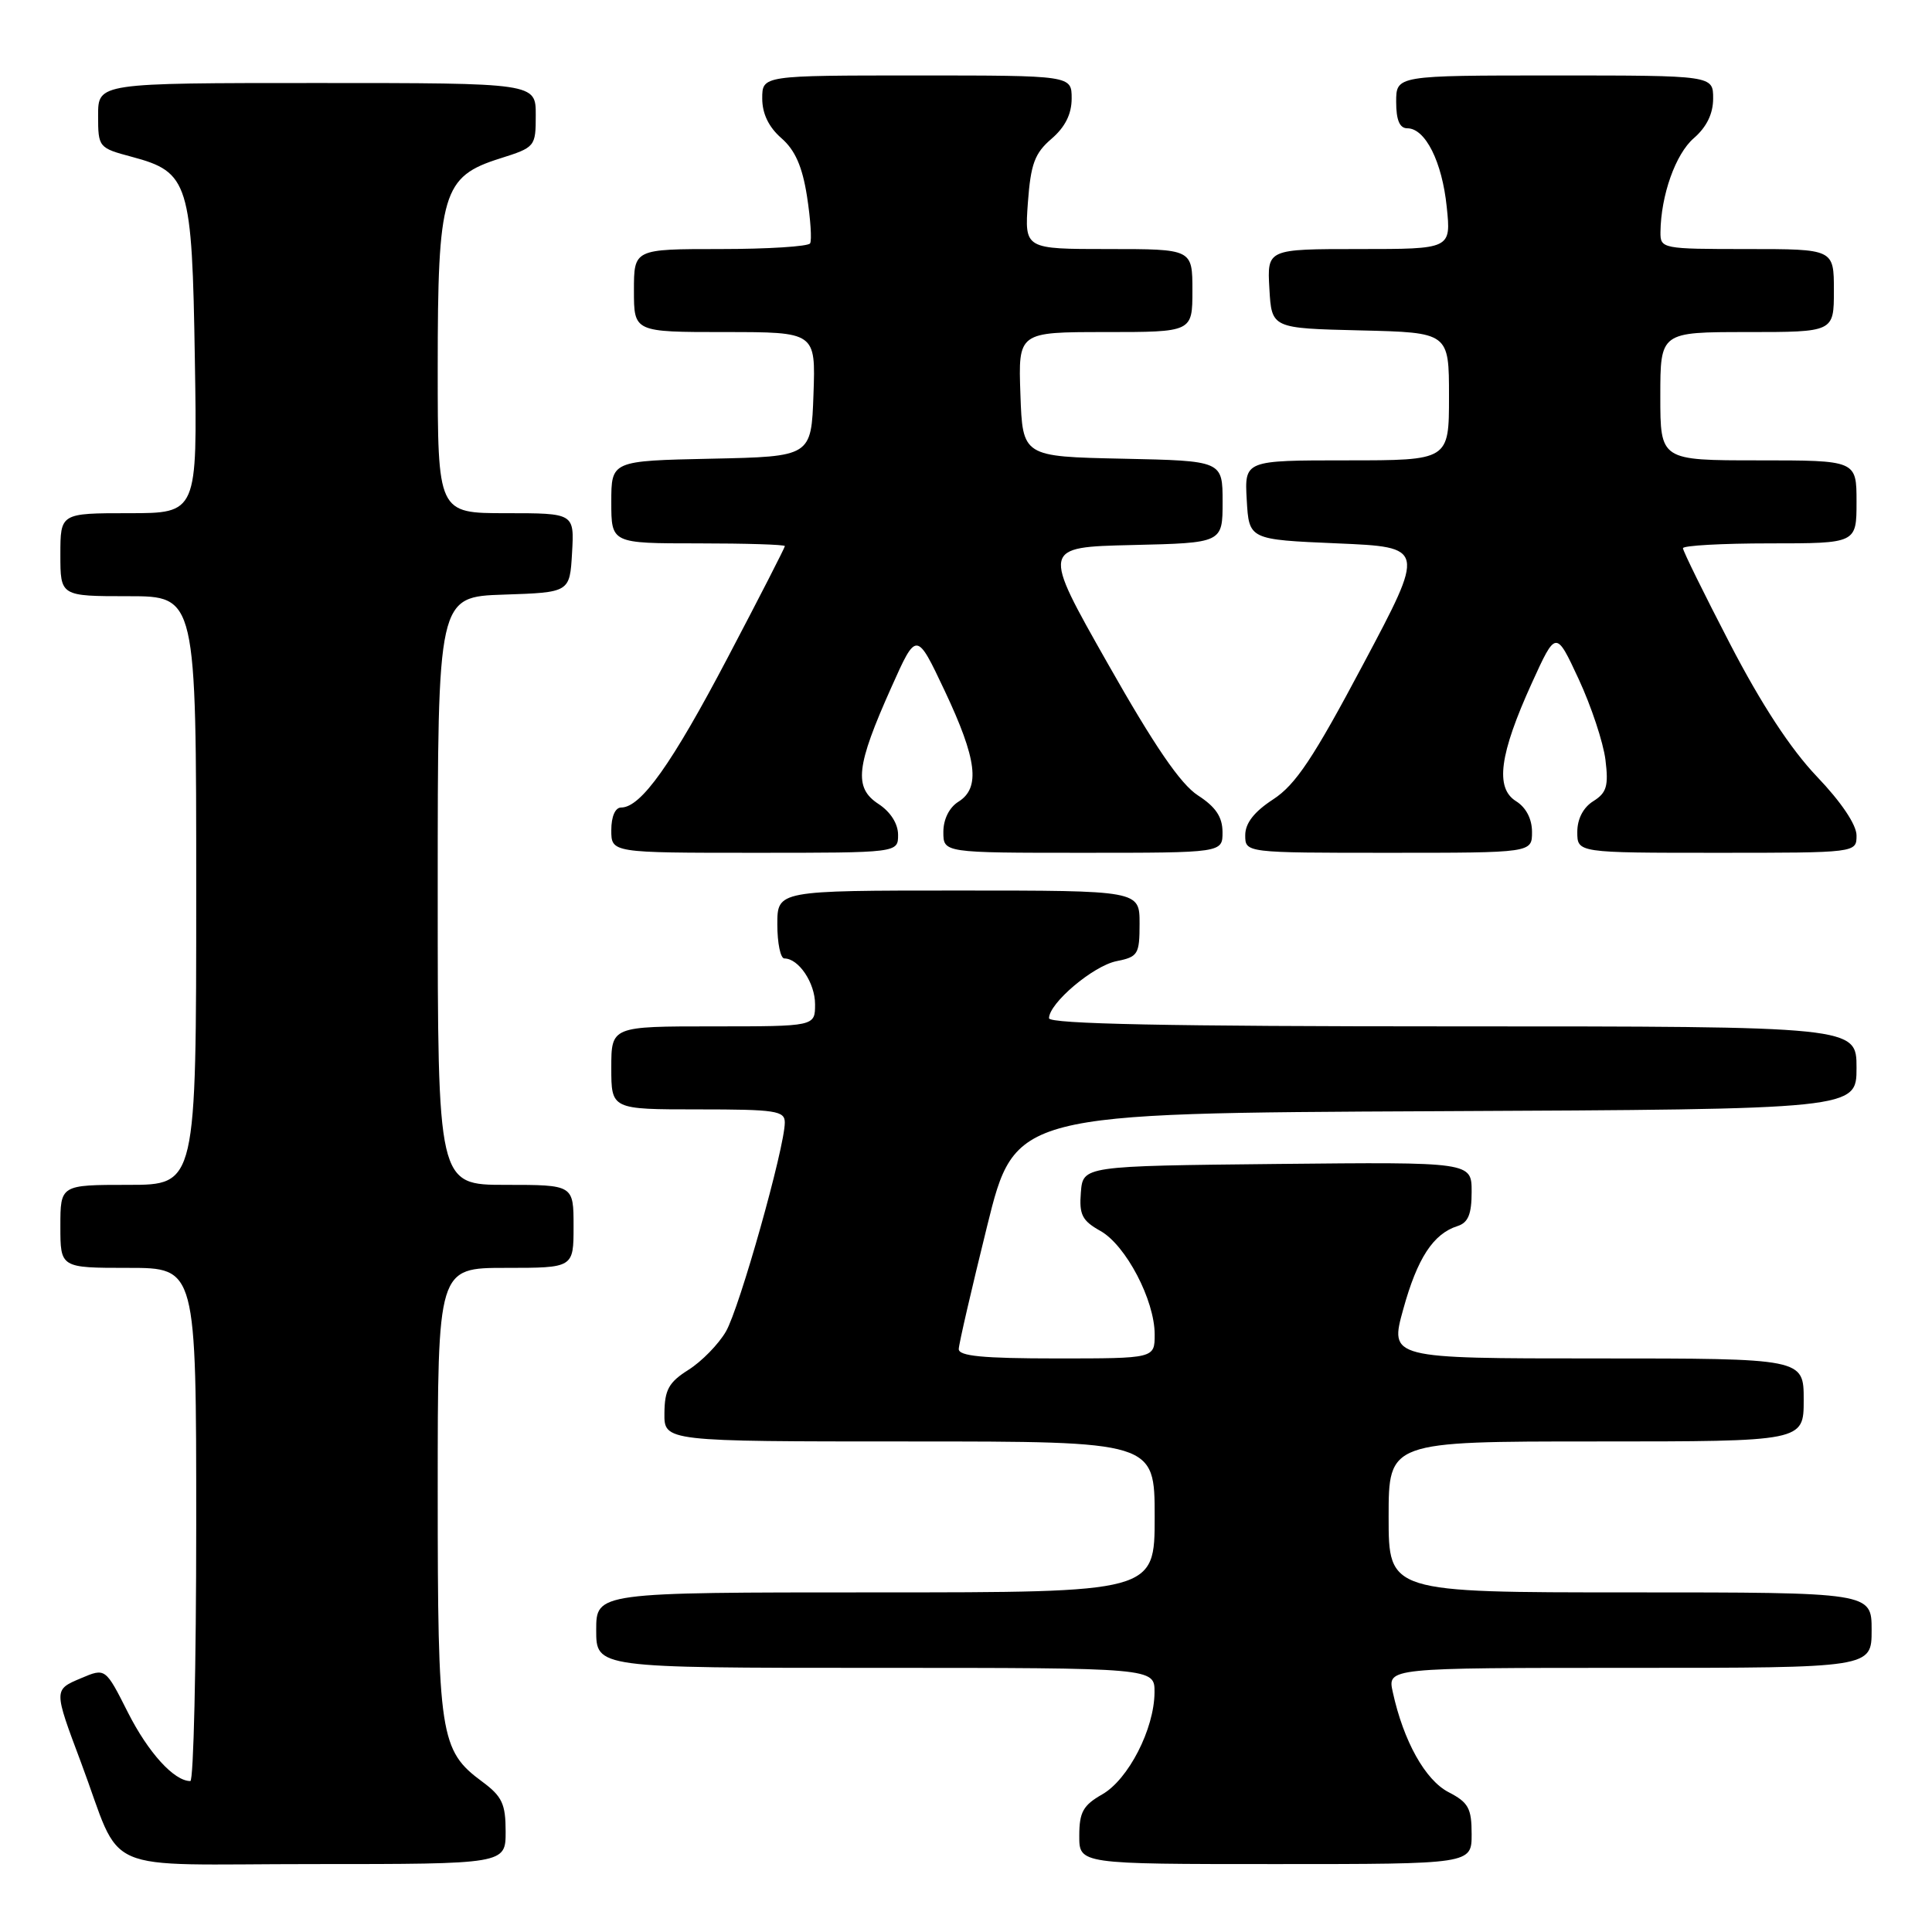 <?xml version="1.0" encoding="UTF-8" standalone="no"?>
<!DOCTYPE svg PUBLIC "-//W3C//DTD SVG 1.1//EN" "http://www.w3.org/Graphics/SVG/1.1/DTD/svg11.dtd" >
<svg xmlns="http://www.w3.org/2000/svg" xmlns:xlink="http://www.w3.org/1999/xlink" version="1.1" viewBox="0 0 256 256">
 <g >
 <path fill="currentColor"
d=" M 67.00 242.69 C 67.00 239.03 66.53 238.03 63.91 236.09 C 58.29 231.94 58.00 230.02 58.00 197.53 C 58.00 168.00 58.00 168.00 67.00 168.00 C 76.00 168.00 76.00 168.00 76.00 162.50 C 76.00 157.00 76.00 157.00 67.00 157.00 C 58.00 157.00 58.00 157.00 58.00 118.04 C 58.00 79.08 58.00 79.08 66.75 78.79 C 75.50 78.50 75.50 78.50 75.80 73.25 C 76.10 68.00 76.10 68.00 67.05 68.00 C 58.00 68.00 58.00 68.00 58.00 48.75 C 58.00 25.54 58.64 23.40 66.24 21.00 C 70.92 19.52 70.99 19.44 70.99 15.25 C 71.00 11.00 71.00 11.00 42.00 11.00 C 13.00 11.00 13.00 11.00 13.00 15.29 C 13.00 19.53 13.06 19.60 17.47 20.78 C 25.03 22.80 25.45 24.17 25.82 47.70 C 26.15 68.00 26.15 68.00 17.07 68.00 C 8.00 68.00 8.00 68.00 8.00 73.50 C 8.00 79.00 8.00 79.00 17.00 79.00 C 26.00 79.00 26.00 79.00 26.00 118.00 C 26.00 157.00 26.00 157.00 17.00 157.00 C 8.00 157.00 8.00 157.00 8.00 162.50 C 8.00 168.00 8.00 168.00 17.00 168.00 C 26.00 168.00 26.00 168.00 26.00 202.00 C 26.00 220.70 25.65 236.00 25.22 236.00 C 23.07 236.00 19.65 232.24 16.96 226.93 C 13.97 221.00 13.97 221.00 10.74 222.37 C 7.10 223.91 7.10 223.85 10.72 233.50 C 16.41 248.69 12.56 247.00 41.51 247.00 C 67.00 247.00 67.00 247.00 67.00 242.69 Z  M 195.00 243.03 C 195.00 239.60 194.57 238.83 191.94 237.47 C 188.85 235.87 185.97 230.71 184.55 224.21 C 183.84 221.00 183.84 221.00 215.92 221.00 C 248.00 221.00 248.00 221.00 248.00 216.00 C 248.00 211.00 248.00 211.00 216.00 211.00 C 184.00 211.00 184.00 211.00 184.00 201.00 C 184.00 191.00 184.00 191.00 211.50 191.00 C 239.00 191.00 239.00 191.00 239.00 185.50 C 239.00 180.00 239.00 180.00 211.56 180.00 C 184.13 180.00 184.13 180.00 185.94 173.47 C 187.81 166.70 189.92 163.48 193.13 162.46 C 194.54 162.01 195.00 160.89 195.00 157.92 C 195.00 153.97 195.00 153.97 169.25 154.23 C 143.50 154.50 143.50 154.50 143.22 158.00 C 142.98 160.96 143.39 161.75 145.82 163.11 C 149.19 165.01 153.00 172.28 153.00 176.82 C 153.00 180.00 153.00 180.00 140.00 180.00 C 130.25 180.00 127.01 179.69 127.04 178.75 C 127.06 178.06 128.75 170.75 130.79 162.50 C 134.50 147.50 134.50 147.50 190.25 147.24 C 246.00 146.98 246.00 146.98 246.00 141.49 C 246.00 136.00 246.00 136.00 192.50 136.00 C 154.95 136.00 139.00 135.68 139.00 134.92 C 139.00 132.93 144.85 127.98 147.94 127.36 C 150.79 126.79 151.00 126.46 151.00 122.38 C 151.00 118.00 151.00 118.00 127.00 118.00 C 103.00 118.00 103.00 118.00 103.00 122.50 C 103.00 124.97 103.42 127.00 103.93 127.00 C 105.83 127.00 108.00 130.24 108.00 133.07 C 108.00 136.00 108.00 136.00 94.50 136.00 C 81.00 136.00 81.00 136.00 81.00 141.50 C 81.00 147.00 81.00 147.00 92.50 147.00 C 102.79 147.00 104.00 147.18 103.99 148.75 C 103.98 152.06 97.98 173.36 96.19 176.43 C 95.21 178.12 92.98 180.40 91.24 181.50 C 88.62 183.15 88.07 184.15 88.04 187.25 C 88.00 191.00 88.00 191.00 120.50 191.00 C 153.00 191.00 153.00 191.00 153.00 201.00 C 153.00 211.00 153.00 211.00 116.00 211.00 C 79.00 211.00 79.00 211.00 79.00 216.00 C 79.00 221.00 79.00 221.00 116.00 221.00 C 153.00 221.00 153.00 221.00 152.98 224.25 C 152.95 229.10 149.51 235.80 146.04 237.77 C 143.52 239.21 143.01 240.12 143.01 243.25 C 143.00 247.00 143.00 247.00 169.00 247.00 C 195.00 247.00 195.00 247.00 195.00 243.03 Z  M 119.00 110.62 C 119.00 109.15 118.00 107.57 116.39 106.52 C 113.11 104.37 113.42 101.54 118.12 91.05 C 121.44 83.62 121.44 83.62 125.19 91.56 C 129.46 100.61 129.93 104.40 127.00 106.23 C 125.78 106.99 125.00 108.56 125.00 110.24 C 125.00 113.00 125.00 113.00 143.50 113.00 C 162.00 113.00 162.00 113.00 161.99 110.25 C 161.98 108.25 161.09 106.92 158.74 105.40 C 156.43 103.91 152.98 98.87 146.77 87.90 C 138.04 72.50 138.04 72.50 150.02 72.22 C 162.00 71.94 162.00 71.94 162.00 66.50 C 162.00 61.06 162.00 61.06 148.75 60.78 C 135.50 60.50 135.50 60.50 135.21 52.25 C 134.92 44.00 134.92 44.00 146.46 44.00 C 158.00 44.00 158.00 44.00 158.00 38.50 C 158.00 33.00 158.00 33.00 146.88 33.00 C 135.76 33.00 135.76 33.00 136.20 26.85 C 136.58 21.72 137.10 20.31 139.32 18.40 C 141.14 16.84 142.00 15.11 142.00 13.05 C 142.00 10.00 142.00 10.00 121.50 10.00 C 101.00 10.00 101.00 10.00 101.00 13.05 C 101.00 15.06 101.86 16.84 103.53 18.30 C 105.35 19.88 106.31 22.05 106.93 26.00 C 107.40 29.02 107.59 31.84 107.34 32.25 C 107.09 32.66 101.73 33.00 95.44 33.00 C 84.00 33.00 84.00 33.00 84.00 38.50 C 84.00 44.00 84.00 44.00 96.04 44.00 C 108.08 44.00 108.08 44.00 107.79 52.25 C 107.50 60.50 107.50 60.50 94.25 60.78 C 81.00 61.06 81.00 61.06 81.00 66.53 C 81.00 72.00 81.00 72.00 92.50 72.00 C 98.83 72.00 104.00 72.16 104.00 72.36 C 104.00 72.56 100.60 79.20 96.44 87.11 C 89.03 101.22 84.93 107.00 82.31 107.00 C 81.52 107.00 81.00 108.19 81.00 110.00 C 81.00 113.00 81.00 113.00 100.00 113.00 C 119.00 113.00 119.00 113.00 119.00 110.62 Z  M 203.00 110.24 C 203.00 108.51 202.21 106.99 200.88 106.16 C 198.08 104.41 198.69 99.94 202.98 90.50 C 206.17 83.50 206.17 83.50 209.19 90.00 C 210.85 93.58 212.44 98.37 212.73 100.67 C 213.16 104.15 212.89 105.05 211.12 106.16 C 209.79 106.99 209.00 108.51 209.00 110.24 C 209.00 113.00 209.00 113.00 227.50 113.00 C 246.00 113.00 246.00 113.00 246.00 110.70 C 246.00 109.29 243.97 106.27 240.75 102.90 C 237.27 99.25 233.40 93.34 229.25 85.34 C 225.81 78.71 223.00 73.00 223.00 72.64 C 223.00 72.29 228.18 72.00 234.50 72.00 C 246.00 72.00 246.00 72.00 246.00 66.50 C 246.00 61.00 246.00 61.00 233.00 61.00 C 220.00 61.00 220.00 61.00 220.00 52.50 C 220.00 44.00 220.00 44.00 231.50 44.00 C 243.00 44.00 243.00 44.00 243.00 38.50 C 243.00 33.00 243.00 33.00 231.50 33.00 C 220.23 33.00 220.00 32.95 220.02 30.75 C 220.08 25.87 222.02 20.39 224.45 18.30 C 226.14 16.83 227.00 15.07 227.00 13.05 C 227.00 10.00 227.00 10.00 206.00 10.00 C 185.00 10.00 185.00 10.00 185.00 13.50 C 185.00 15.92 185.46 17.00 186.48 17.00 C 188.86 17.00 191.09 21.43 191.70 27.42 C 192.28 33.00 192.28 33.00 180.09 33.00 C 167.90 33.00 167.90 33.00 168.20 38.25 C 168.50 43.50 168.50 43.50 180.25 43.78 C 192.00 44.06 192.00 44.06 192.00 52.53 C 192.00 61.00 192.00 61.00 178.45 61.00 C 164.90 61.00 164.90 61.00 165.20 66.25 C 165.50 71.50 165.50 71.50 177.19 72.00 C 188.88 72.50 188.88 72.50 180.64 88.00 C 174.03 100.45 171.68 103.98 168.70 105.92 C 166.18 107.56 165.00 109.08 165.00 110.67 C 165.00 113.00 165.00 113.00 184.00 113.00 C 203.00 113.00 203.00 113.00 203.00 110.24 Z "/>
</g>
</svg>